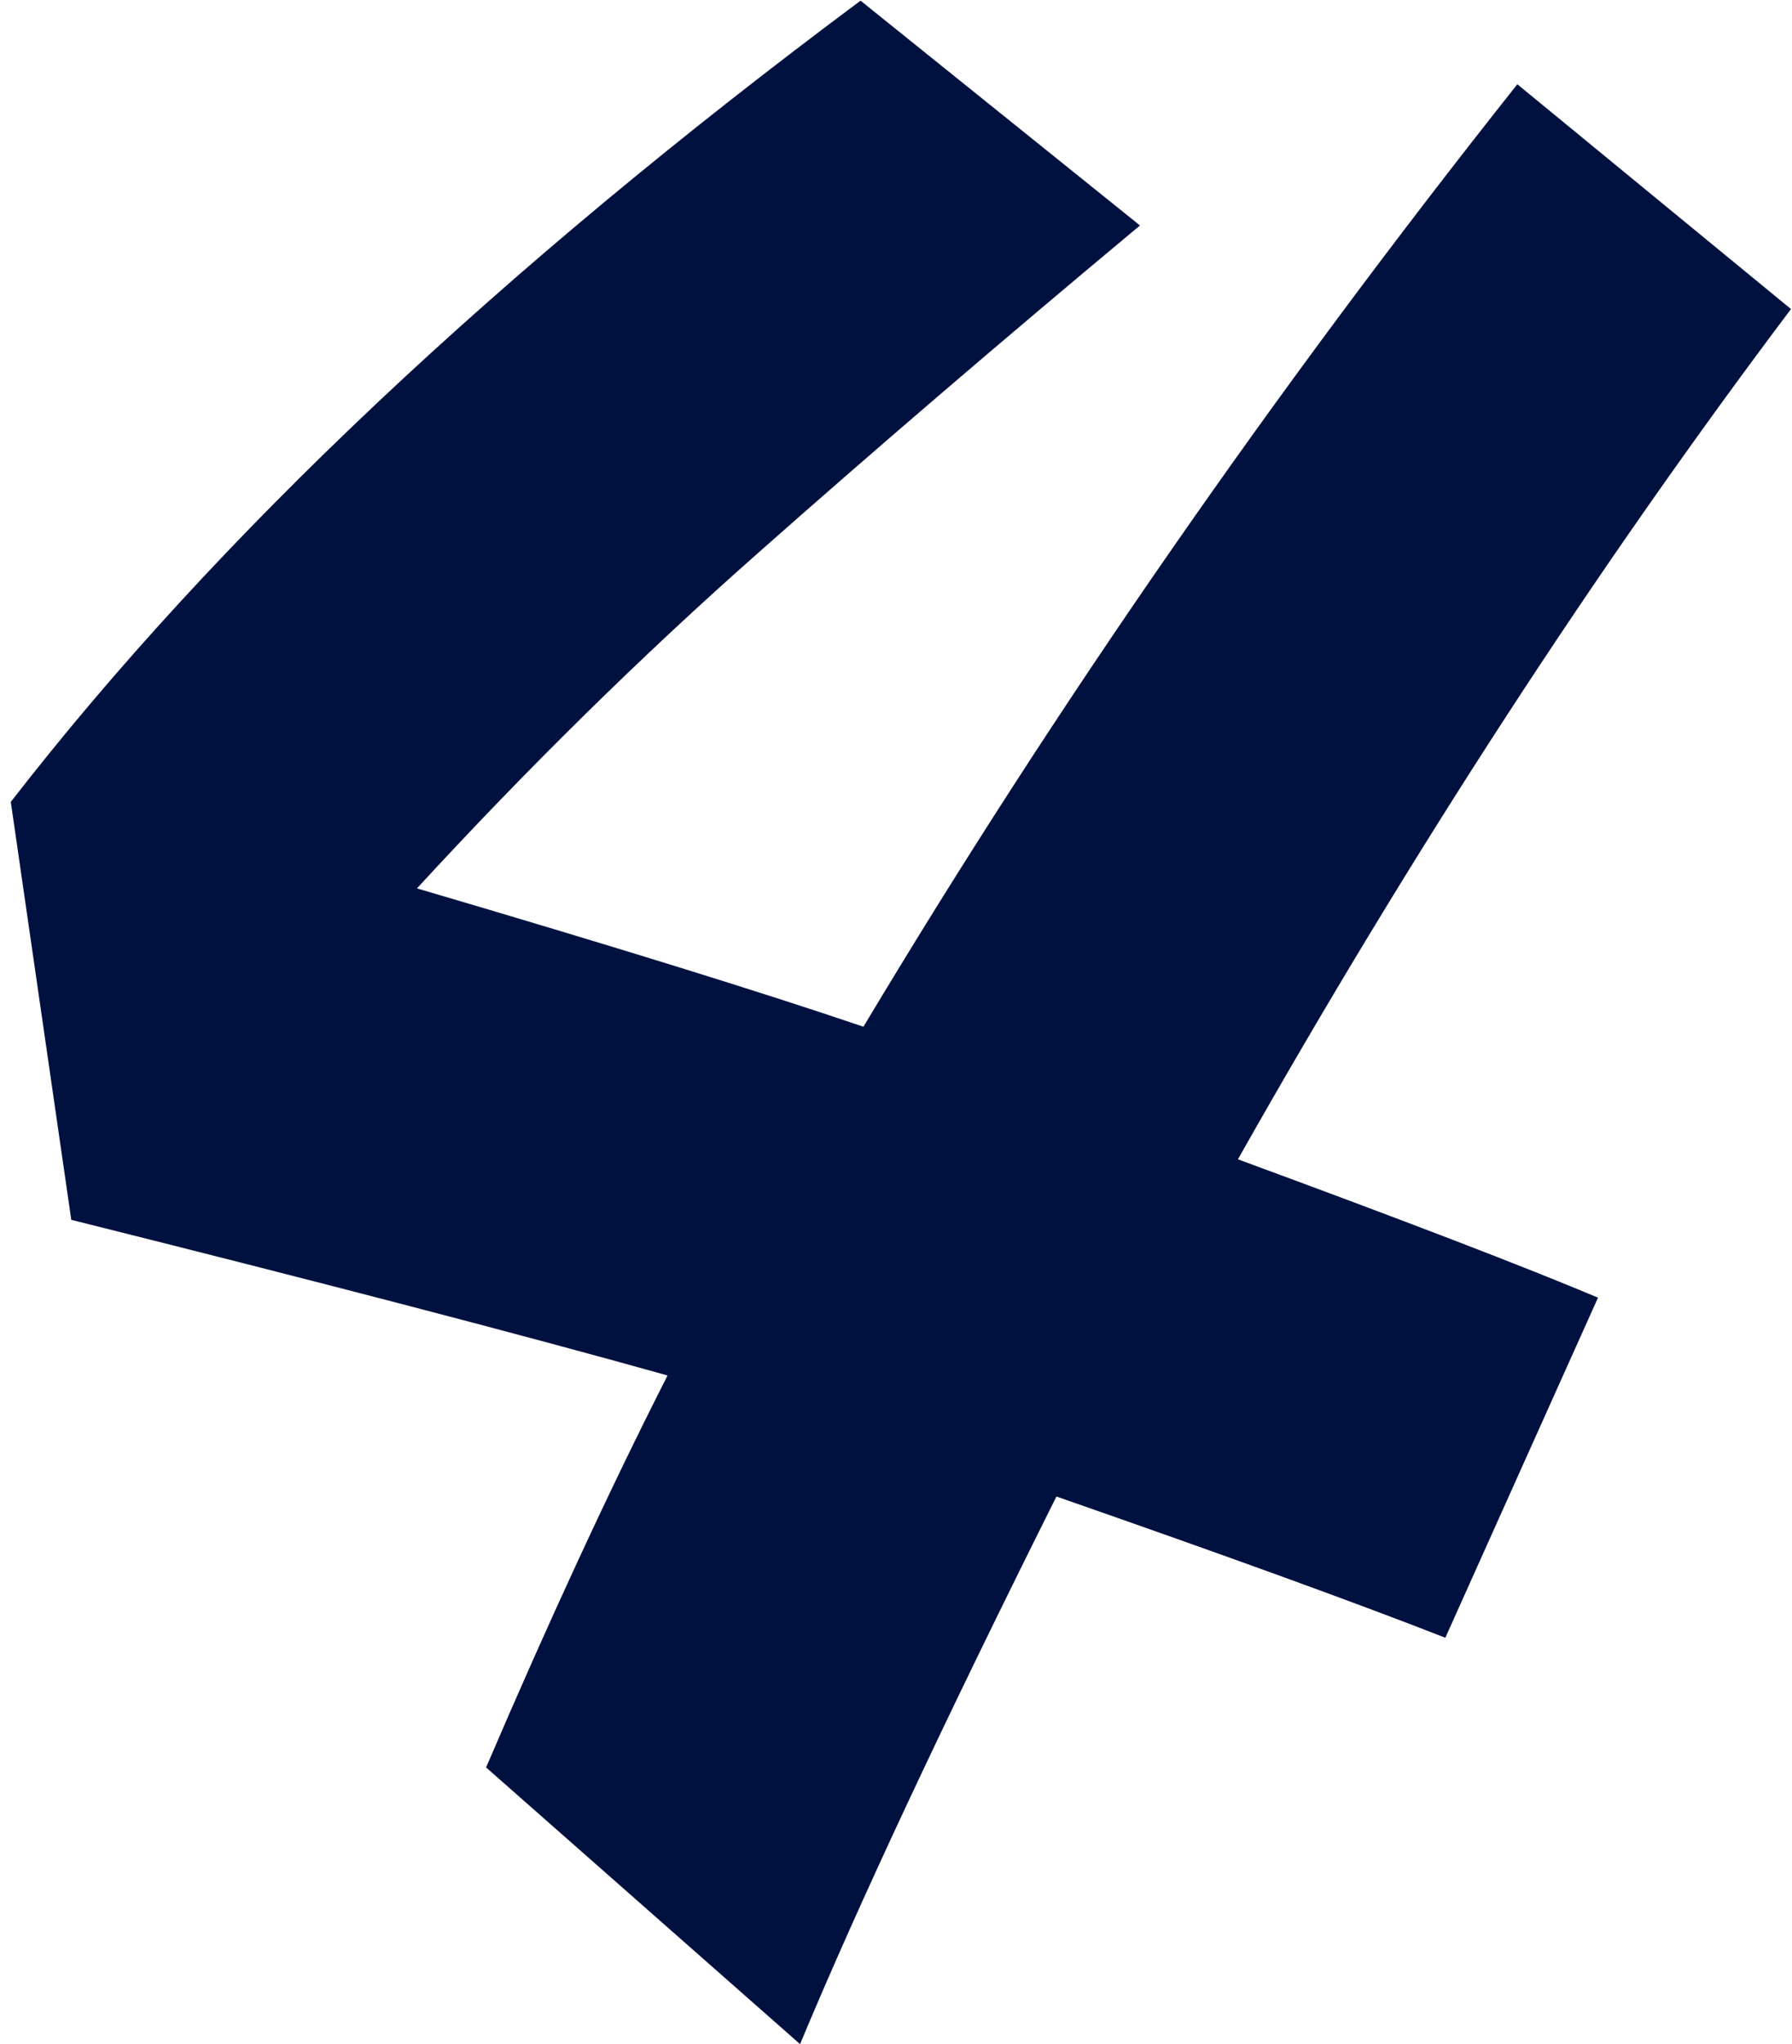 <svg width="107" height="122" viewBox="0 0 107 122" fill="none" xmlns="http://www.w3.org/2000/svg">
<path d="M86.3 97.736C81.025 95.672 73.285 92.863 63.08 89.308C56.315 102.839 51.212 113.732 47.772 121.988L29.024 105.476C32.808 96.647 36.42 88.849 39.86 82.084C31.26 79.676 19.392 76.58 4.256 72.796L0.644 47.856C12.913 32.032 29.827 16.093 51.384 0.04L68.068 13.456C59.812 20.336 52.187 26.872 45.192 33.064C38.312 39.141 31.547 45.792 24.896 53.016C36.592 56.456 45.479 59.208 51.556 61.272C63.023 42.123 76.037 23.375 90.6 5.028L106.94 18.444C95.359 33.809 84.351 50.723 73.916 69.184C83.892 72.853 91.059 75.605 95.416 77.44L86.3 97.736Z" fill="#001140"/>
</svg>
